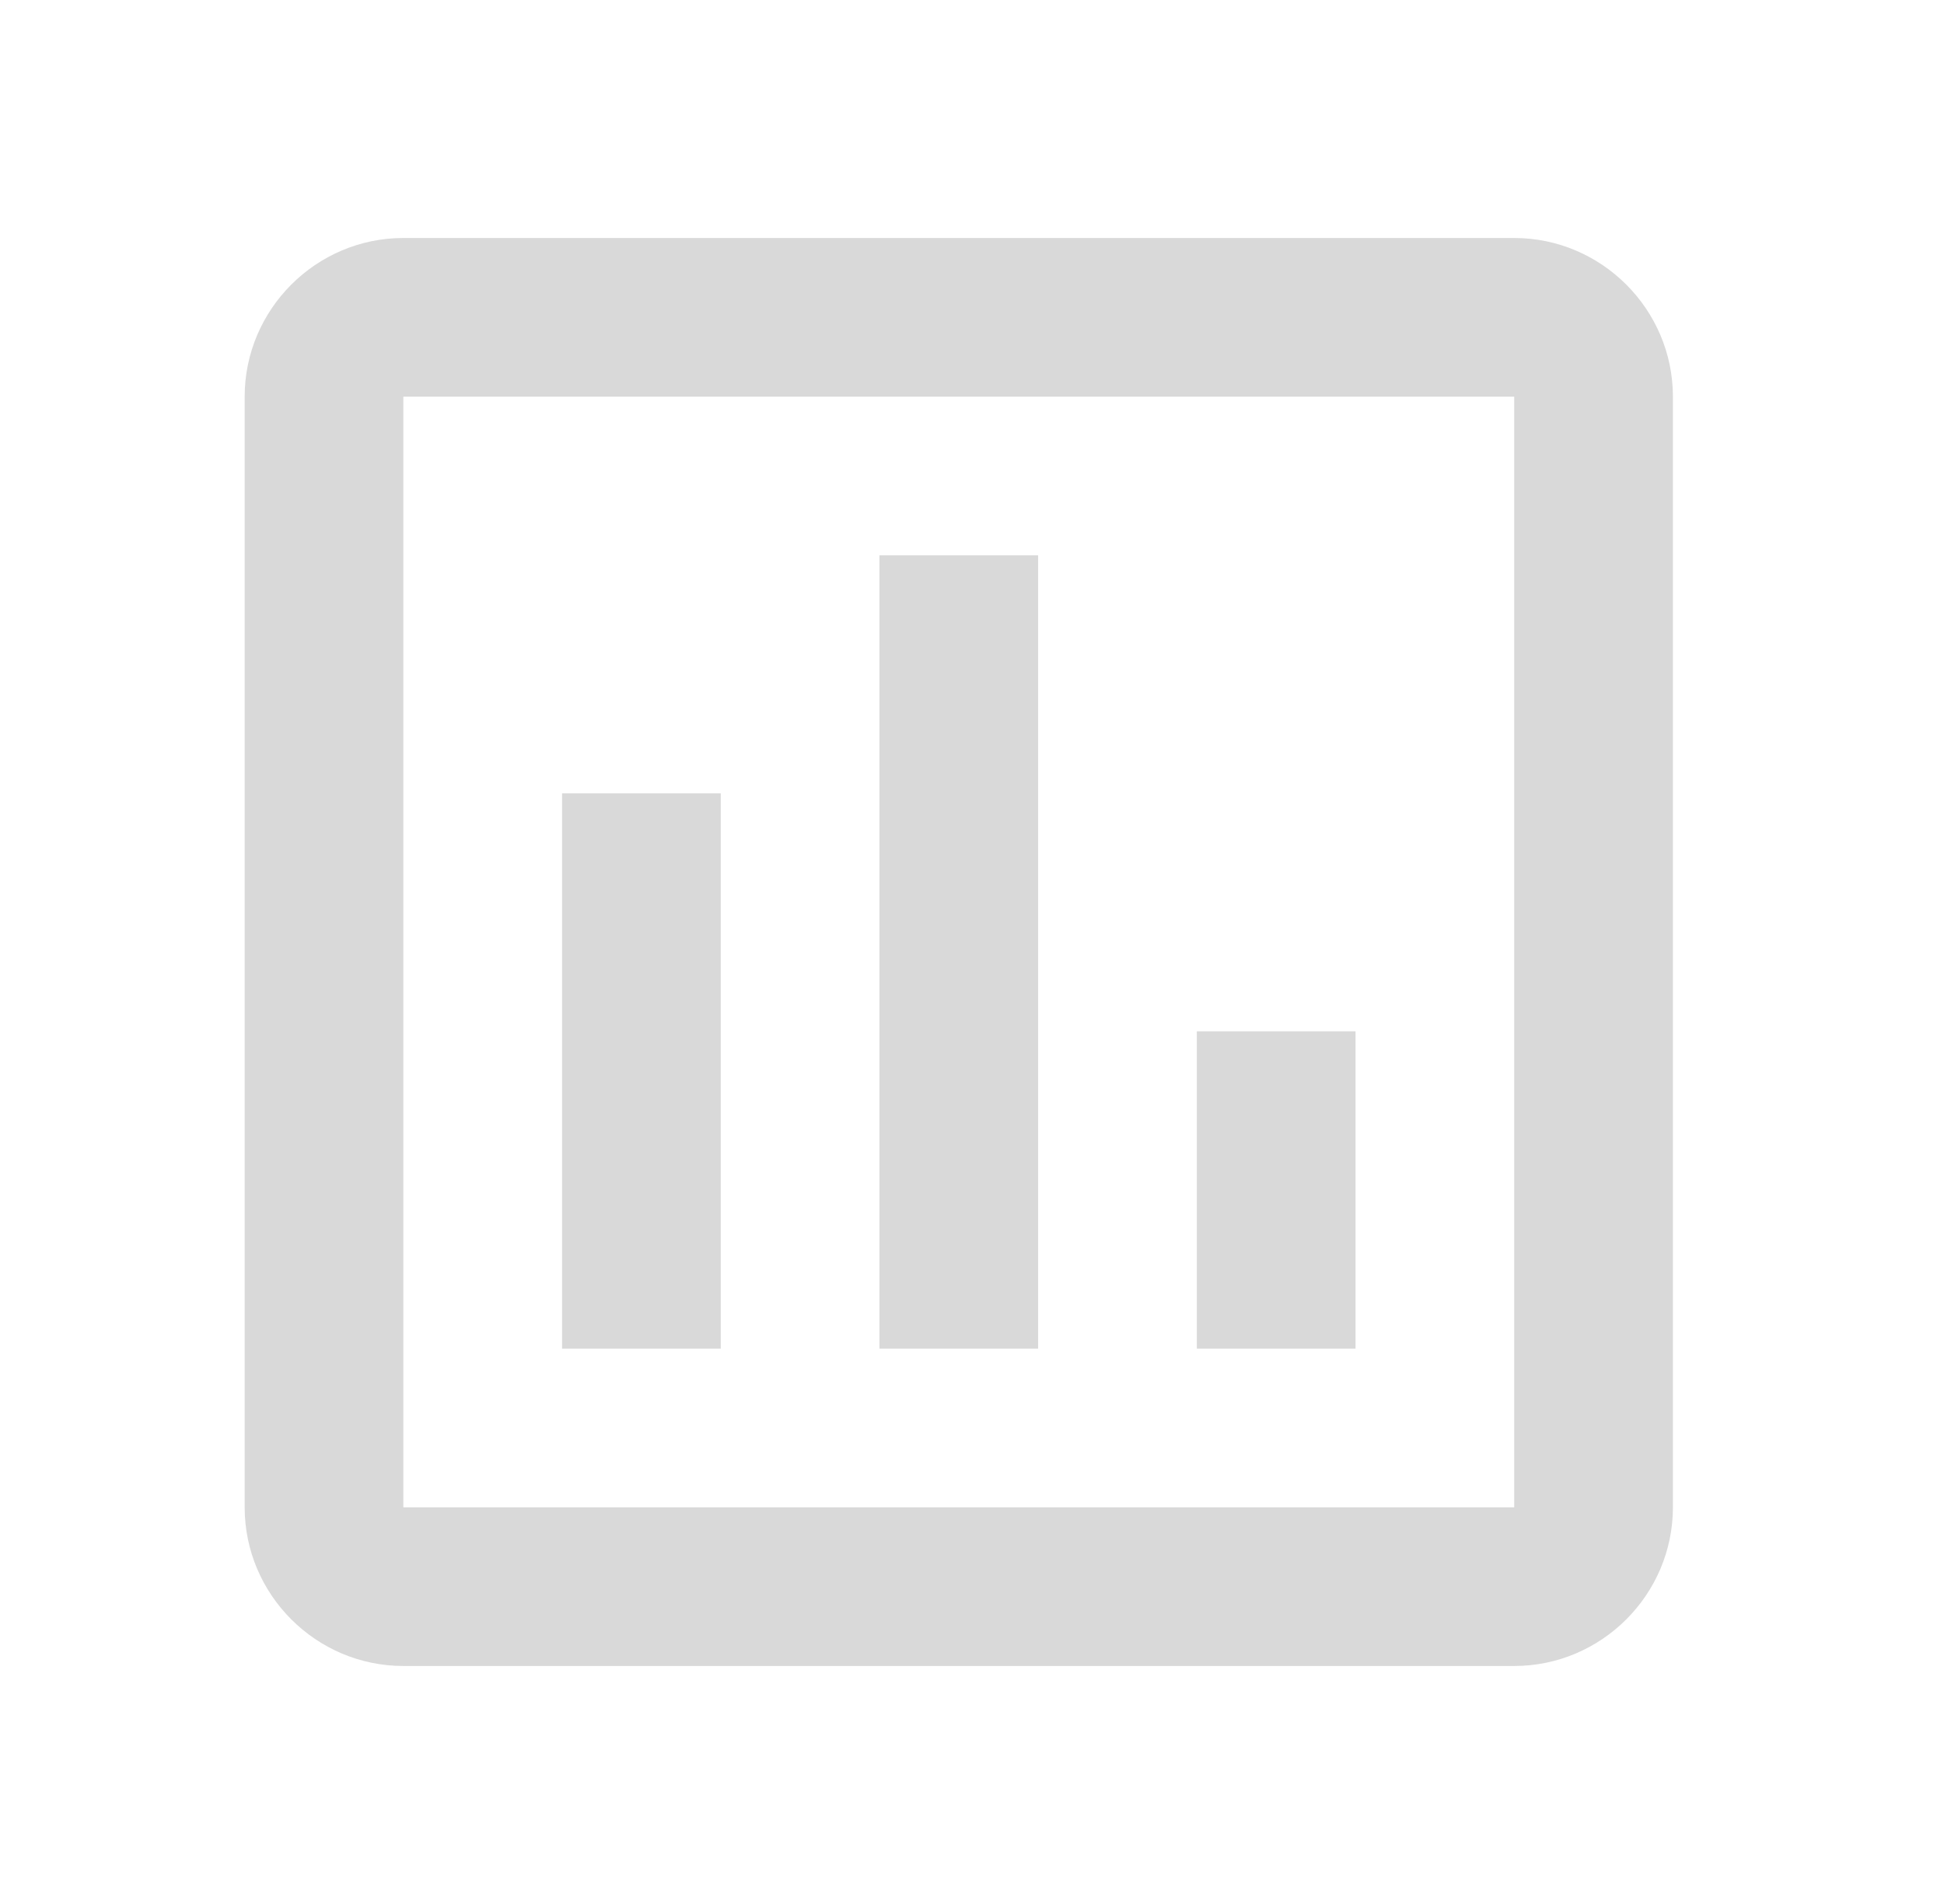 <svg width="49" height="48" viewBox="0 0 49 48" fill="none" xmlns="http://www.w3.org/2000/svg">
<path fill-rule="evenodd" clip-rule="evenodd" d="M10.167 6H38.167C40.367 6 42.167 7.8 42.167 10V38C42.167 40.2 40.367 42 38.167 42H10.167C7.967 42 6.167 40.2 6.167 38V10C6.167 7.8 7.967 6 10.167 6ZM38.167 38H10.167V10H38.167V38ZM26.167 34H22.167V14H26.167V34ZM18.167 34H14.167V20H18.167V34ZM30.167 34H34.167V26H30.167V34Z" fill="#D9D9D9"/>
</svg>

